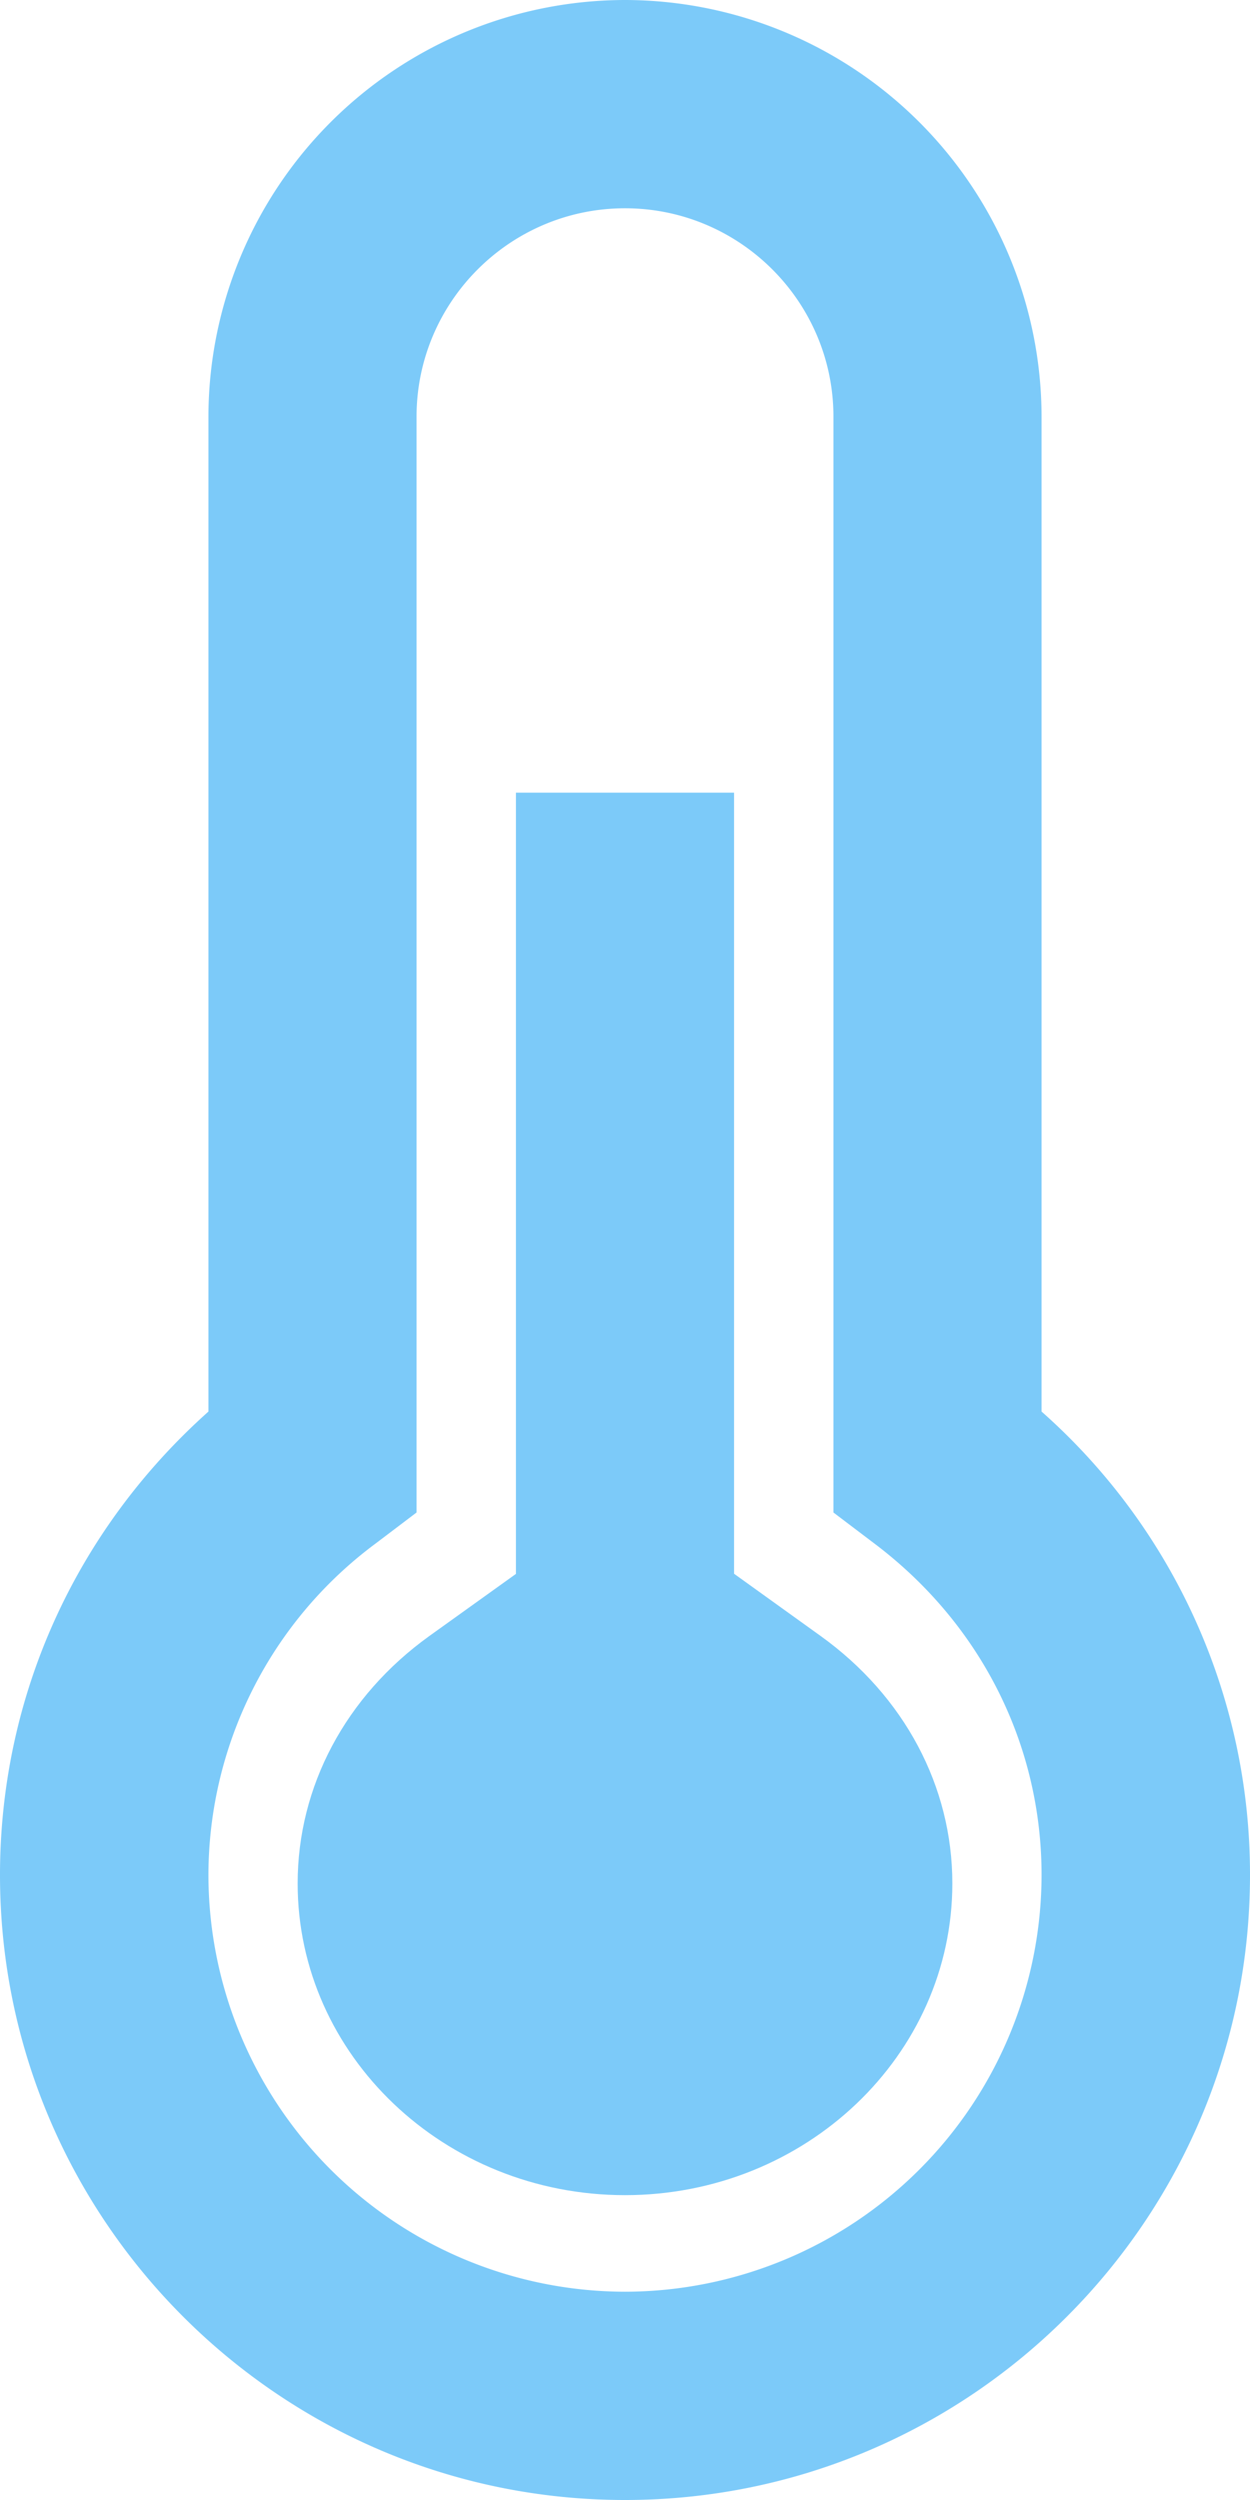 <svg xmlns="http://www.w3.org/2000/svg" width="8" height="16" viewBox="0 0 8 16">
    <g fill="#7CCAF9" fill-rule="evenodd">
        <path d="M5.253 10.471l-.555-.399V5.073H3.302v5l-.555.398c-.535.385-.842.962-.842 1.583 0 1.1.94 1.995 2.095 1.995 1.156 0 2.095-.895 2.095-1.995 0-.621-.307-1.198-.842-1.583"/>
        <path d="M4 1.333c-.735 0-1.334.598-1.334 1.334V9.68l-.264.2A2.645 2.645 0 0 0 1.334 12 2.67 2.67 0 0 0 4 14.667 2.67 2.67 0 0 0 6.666 12c0-.834-.388-1.606-1.068-2.12l-.264-.2V2.667c0-.736-.599-1.334-1.334-1.334zM4 16c-2.206 0-4-1.794-4-4 0-1.142.482-2.205 1.334-2.966V2.667A2.67 2.67 0 0 1 4 0a2.67 2.67 0 0 1 2.666 2.667v6.367A3.953 3.953 0 0 1 8 12c0 2.206-1.794 4-4 4z"/>
    </g>
</svg>
